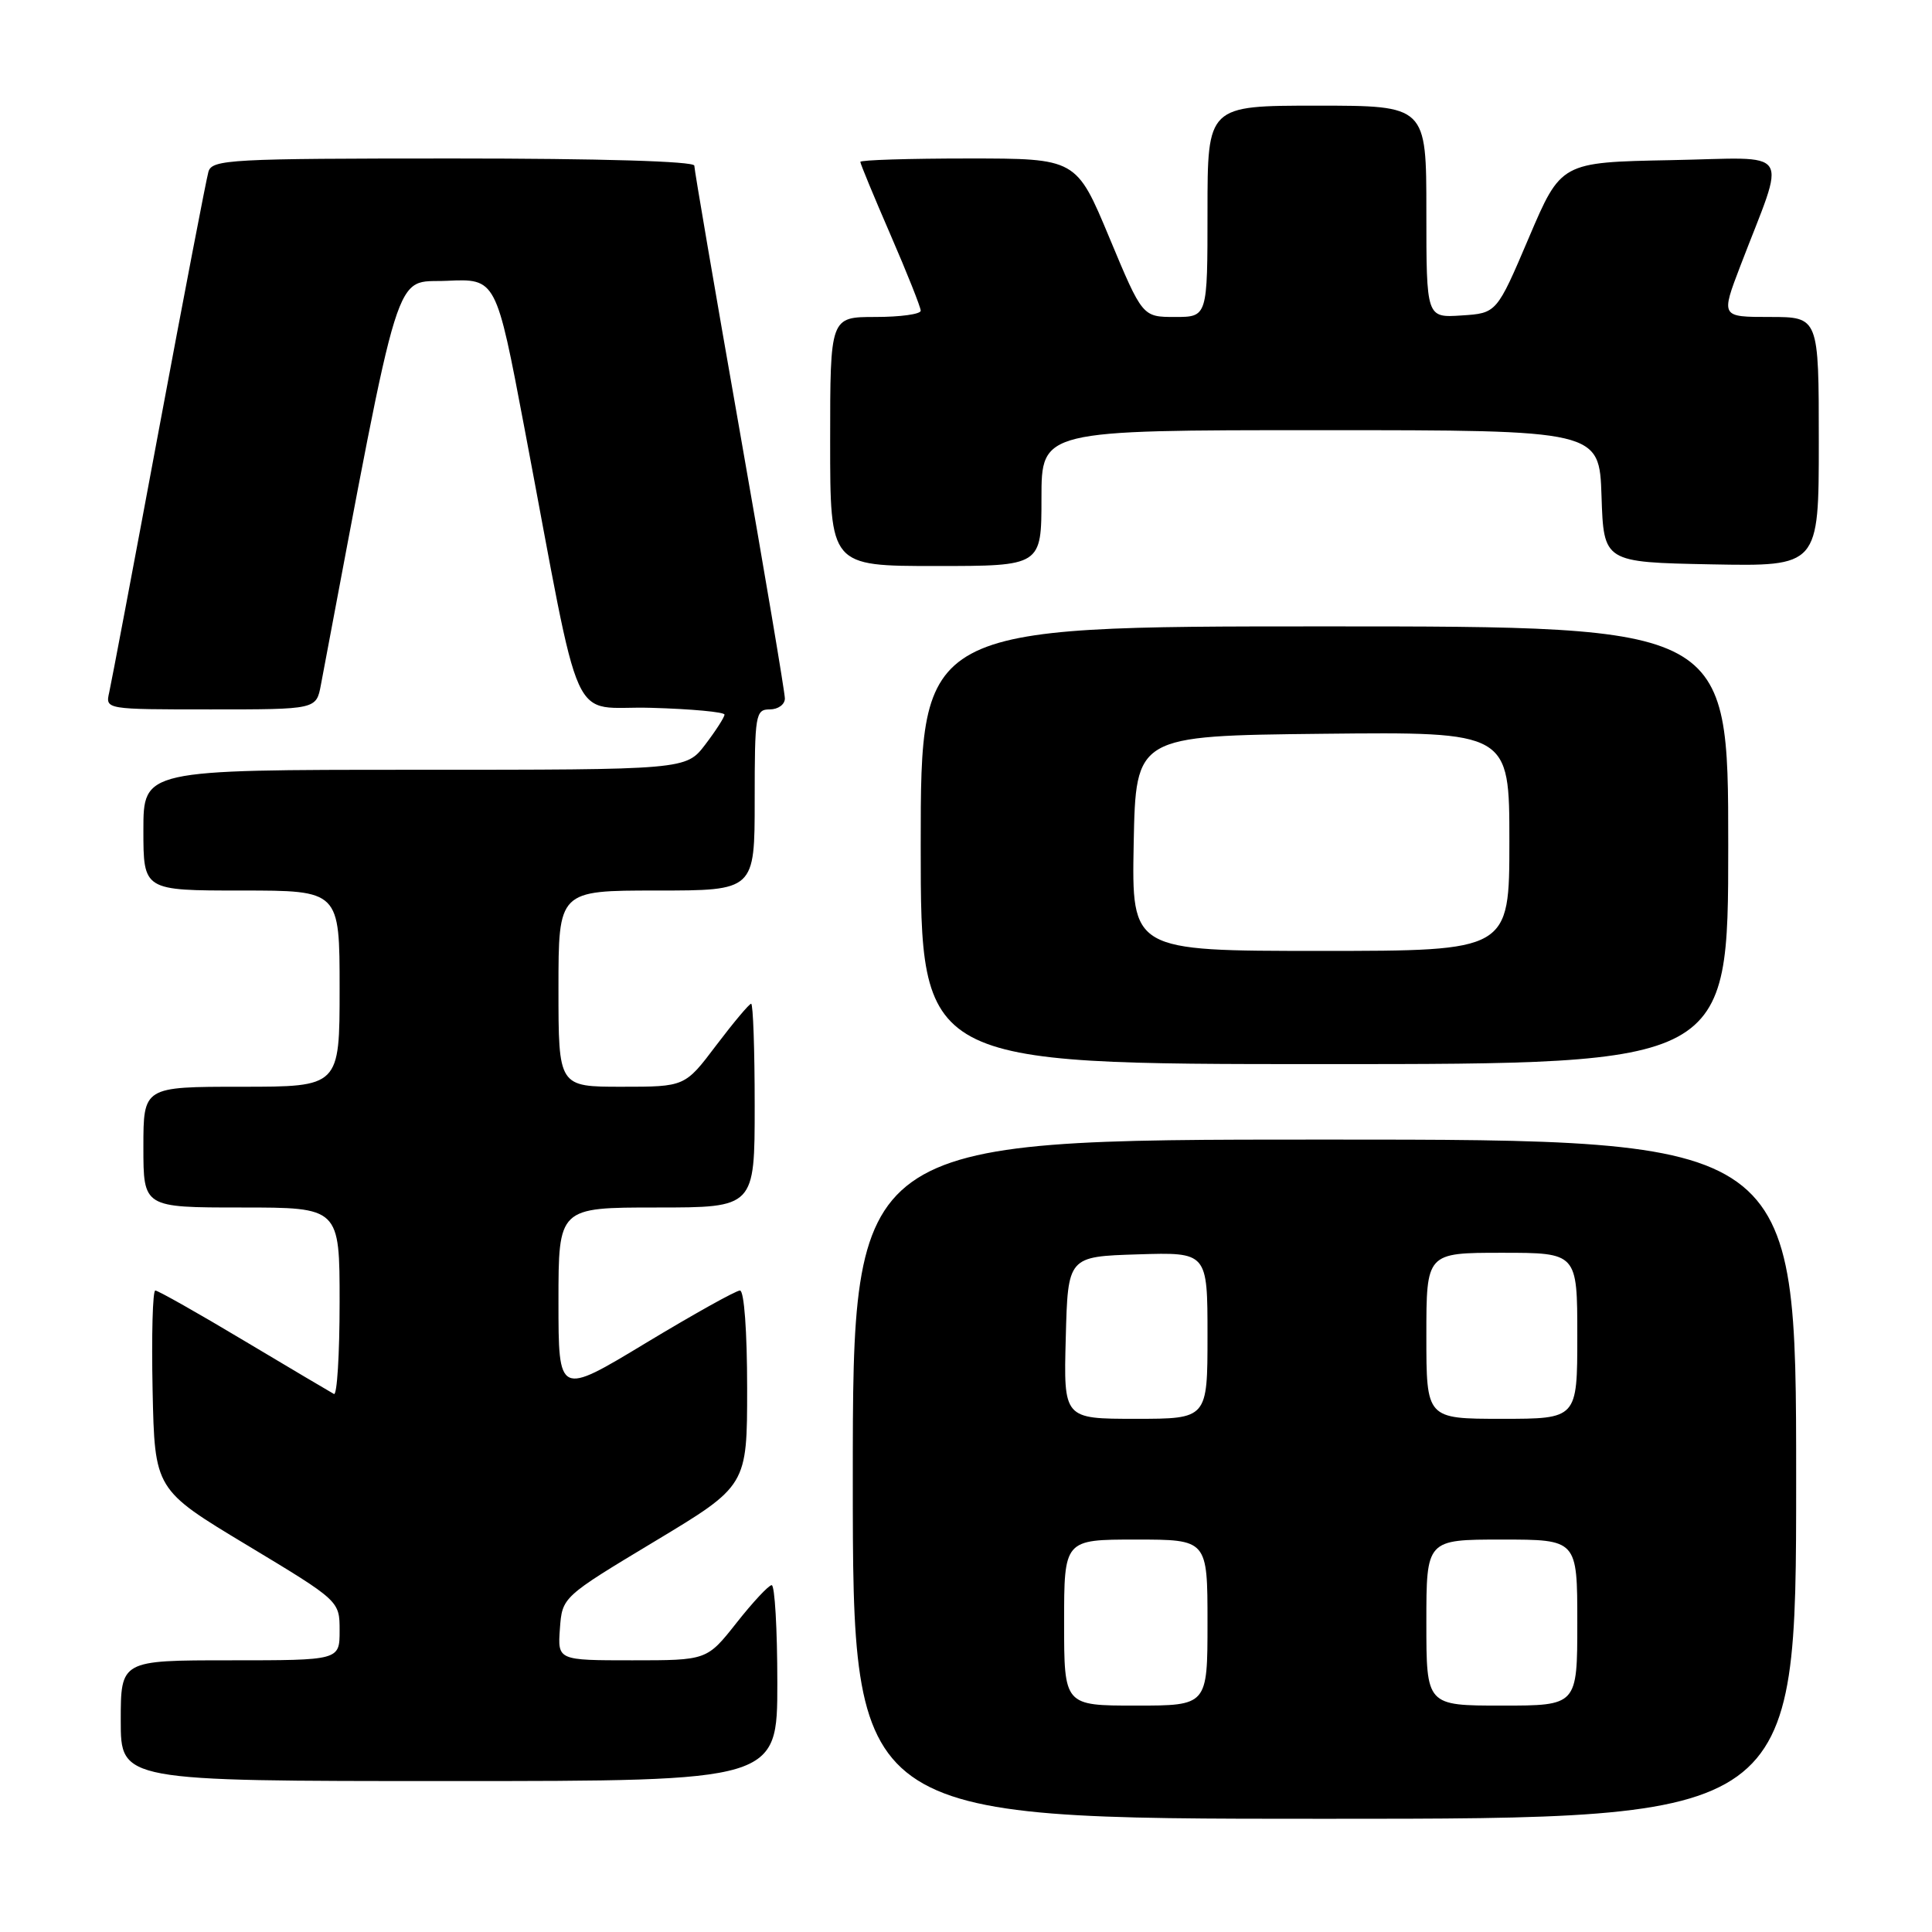<?xml version="1.0" encoding="UTF-8" standalone="no"?>
<!DOCTYPE svg PUBLIC "-//W3C//DTD SVG 1.1//EN" "http://www.w3.org/Graphics/SVG/1.1/DTD/svg11.dtd" >
<svg xmlns="http://www.w3.org/2000/svg" xmlns:xlink="http://www.w3.org/1999/xlink" version="1.1" viewBox="0 0 256 256">
 <g >
 <path fill="currentColor"
d=" M 238.00 196.00 C 238.00 151.00 238.00 151.00 175.50 151.00 C 113.00 151.00 113.00 151.00 113.00 196.00 C 113.00 241.00 113.00 241.00 175.50 241.00 C 238.00 241.00 238.00 241.00 238.00 196.00 Z  M 103.00 223.00 C 103.00 215.85 102.66 210.02 102.25 210.04 C 101.84 210.06 99.74 212.31 97.59 215.04 C 93.67 220.00 93.67 220.00 83.78 220.00 C 73.89 220.00 73.89 220.00 74.19 215.81 C 74.50 211.61 74.50 211.61 86.75 204.24 C 99.00 196.87 99.00 196.87 99.00 183.94 C 99.00 176.39 98.60 171.00 98.05 171.00 C 97.52 171.00 91.90 174.14 85.55 177.97 C 74.00 184.95 74.00 184.95 74.00 172.47 C 74.00 160.00 74.00 160.00 87.00 160.00 C 100.00 160.00 100.00 160.00 100.00 146.50 C 100.00 139.07 99.79 133.00 99.53 133.00 C 99.28 133.00 97.20 135.48 94.91 138.50 C 90.76 144.00 90.76 144.00 82.38 144.00 C 74.00 144.00 74.00 144.00 74.00 131.00 C 74.00 118.00 74.00 118.00 87.00 118.00 C 100.00 118.00 100.00 118.00 100.00 106.00 C 100.00 94.67 100.11 94.00 102.00 94.00 C 103.10 94.00 104.00 93.35 104.00 92.55 C 104.00 91.75 101.30 75.75 98.00 57.00 C 94.70 38.25 92.00 22.47 92.00 21.95 C 92.00 21.37 79.59 21.00 60.07 21.00 C 30.52 21.00 28.10 21.13 27.62 22.75 C 27.34 23.71 24.38 39.12 21.04 57.00 C 17.71 74.88 14.75 90.51 14.47 91.75 C 13.96 94.00 13.96 94.00 27.94 94.00 C 41.91 94.00 41.91 94.00 42.52 90.75 C 53.31 33.59 52.09 37.53 59.20 37.21 C 65.74 36.91 65.74 36.91 69.49 56.71 C 77.33 98.07 75.24 93.46 86.29 93.79 C 91.63 93.94 96.00 94.35 96.00 94.69 C 96.00 95.03 94.85 96.82 93.45 98.66 C 90.90 102.00 90.90 102.00 54.95 102.00 C 19.00 102.00 19.00 102.00 19.00 110.00 C 19.00 118.00 19.00 118.00 32.00 118.00 C 45.00 118.00 45.00 118.00 45.00 131.00 C 45.00 144.00 45.00 144.00 32.00 144.00 C 19.00 144.00 19.00 144.00 19.00 152.00 C 19.00 160.00 19.00 160.00 32.00 160.00 C 45.00 160.00 45.00 160.00 45.00 172.56 C 45.00 179.47 44.66 184.94 44.25 184.71 C 43.84 184.49 38.49 181.32 32.36 177.66 C 26.23 173.99 20.93 171.00 20.58 171.00 C 20.23 171.00 20.07 176.93 20.22 184.19 C 20.50 197.38 20.50 197.38 32.75 204.75 C 45.00 212.13 45.00 212.13 45.00 216.06 C 45.00 220.00 45.00 220.00 30.50 220.00 C 16.00 220.00 16.00 220.00 16.00 228.00 C 16.00 236.00 16.00 236.00 59.50 236.00 C 103.00 236.00 103.00 236.00 103.00 223.00 Z  M 229.00 112.00 C 229.00 83.00 229.00 83.00 175.50 83.00 C 122.00 83.00 122.00 83.00 122.00 112.00 C 122.00 141.00 122.00 141.00 175.50 141.00 C 229.00 141.00 229.00 141.00 229.00 112.00 Z  M 138.00 66.00 C 138.00 57.00 138.00 57.00 174.96 57.00 C 211.92 57.00 211.92 57.00 212.21 65.75 C 212.50 74.50 212.50 74.50 226.75 74.78 C 241.00 75.05 241.00 75.05 241.00 58.53 C 241.00 42.00 241.00 42.00 234.51 42.00 C 228.02 42.00 228.02 42.00 230.60 35.25 C 236.73 19.23 237.84 20.91 221.38 21.22 C 206.84 21.50 206.84 21.50 202.58 31.50 C 198.32 41.50 198.32 41.50 193.66 41.80 C 189.00 42.11 189.00 42.11 189.00 28.05 C 189.00 14.00 189.00 14.00 174.50 14.00 C 160.00 14.00 160.00 14.00 160.00 28.00 C 160.00 42.00 160.00 42.00 155.69 42.00 C 151.38 42.00 151.38 42.00 147.00 31.50 C 142.62 21.00 142.62 21.00 128.31 21.00 C 120.44 21.00 114.00 21.20 114.00 21.45 C 114.00 21.70 115.80 26.05 118.00 31.12 C 120.20 36.19 122.00 40.72 122.00 41.17 C 122.00 41.63 119.30 42.00 116.00 42.00 C 110.00 42.00 110.00 42.00 110.00 58.50 C 110.00 75.00 110.00 75.00 124.00 75.00 C 138.00 75.00 138.00 75.00 138.00 66.00 Z  M 141.00 215.00 C 141.00 204.00 141.00 204.00 150.50 204.00 C 160.00 204.00 160.00 204.00 160.00 215.00 C 160.00 226.00 160.00 226.00 150.50 226.00 C 141.00 226.00 141.00 226.00 141.00 215.00 Z  M 189.00 215.00 C 189.00 204.00 189.00 204.00 199.00 204.00 C 209.00 204.00 209.00 204.00 209.00 215.00 C 209.00 226.00 209.00 226.00 199.00 226.00 C 189.00 226.00 189.00 226.00 189.00 215.00 Z  M 141.22 177.25 C 141.50 166.50 141.50 166.50 150.75 166.21 C 160.00 165.92 160.00 165.92 160.00 176.96 C 160.00 188.00 160.00 188.00 150.47 188.00 C 140.93 188.00 140.93 188.00 141.22 177.25 Z  M 189.00 177.00 C 189.00 166.00 189.00 166.00 199.00 166.00 C 209.00 166.00 209.00 166.00 209.00 177.00 C 209.00 188.00 209.00 188.00 199.00 188.00 C 189.00 188.00 189.00 188.00 189.00 177.00 Z  M 150.22 111.75 C 150.50 97.50 150.50 97.50 175.25 97.23 C 200.00 96.97 200.00 96.97 200.00 111.48 C 200.00 126.00 200.00 126.00 174.97 126.00 C 149.95 126.00 149.95 126.00 150.22 111.75 Z "/>
</g>
</svg>